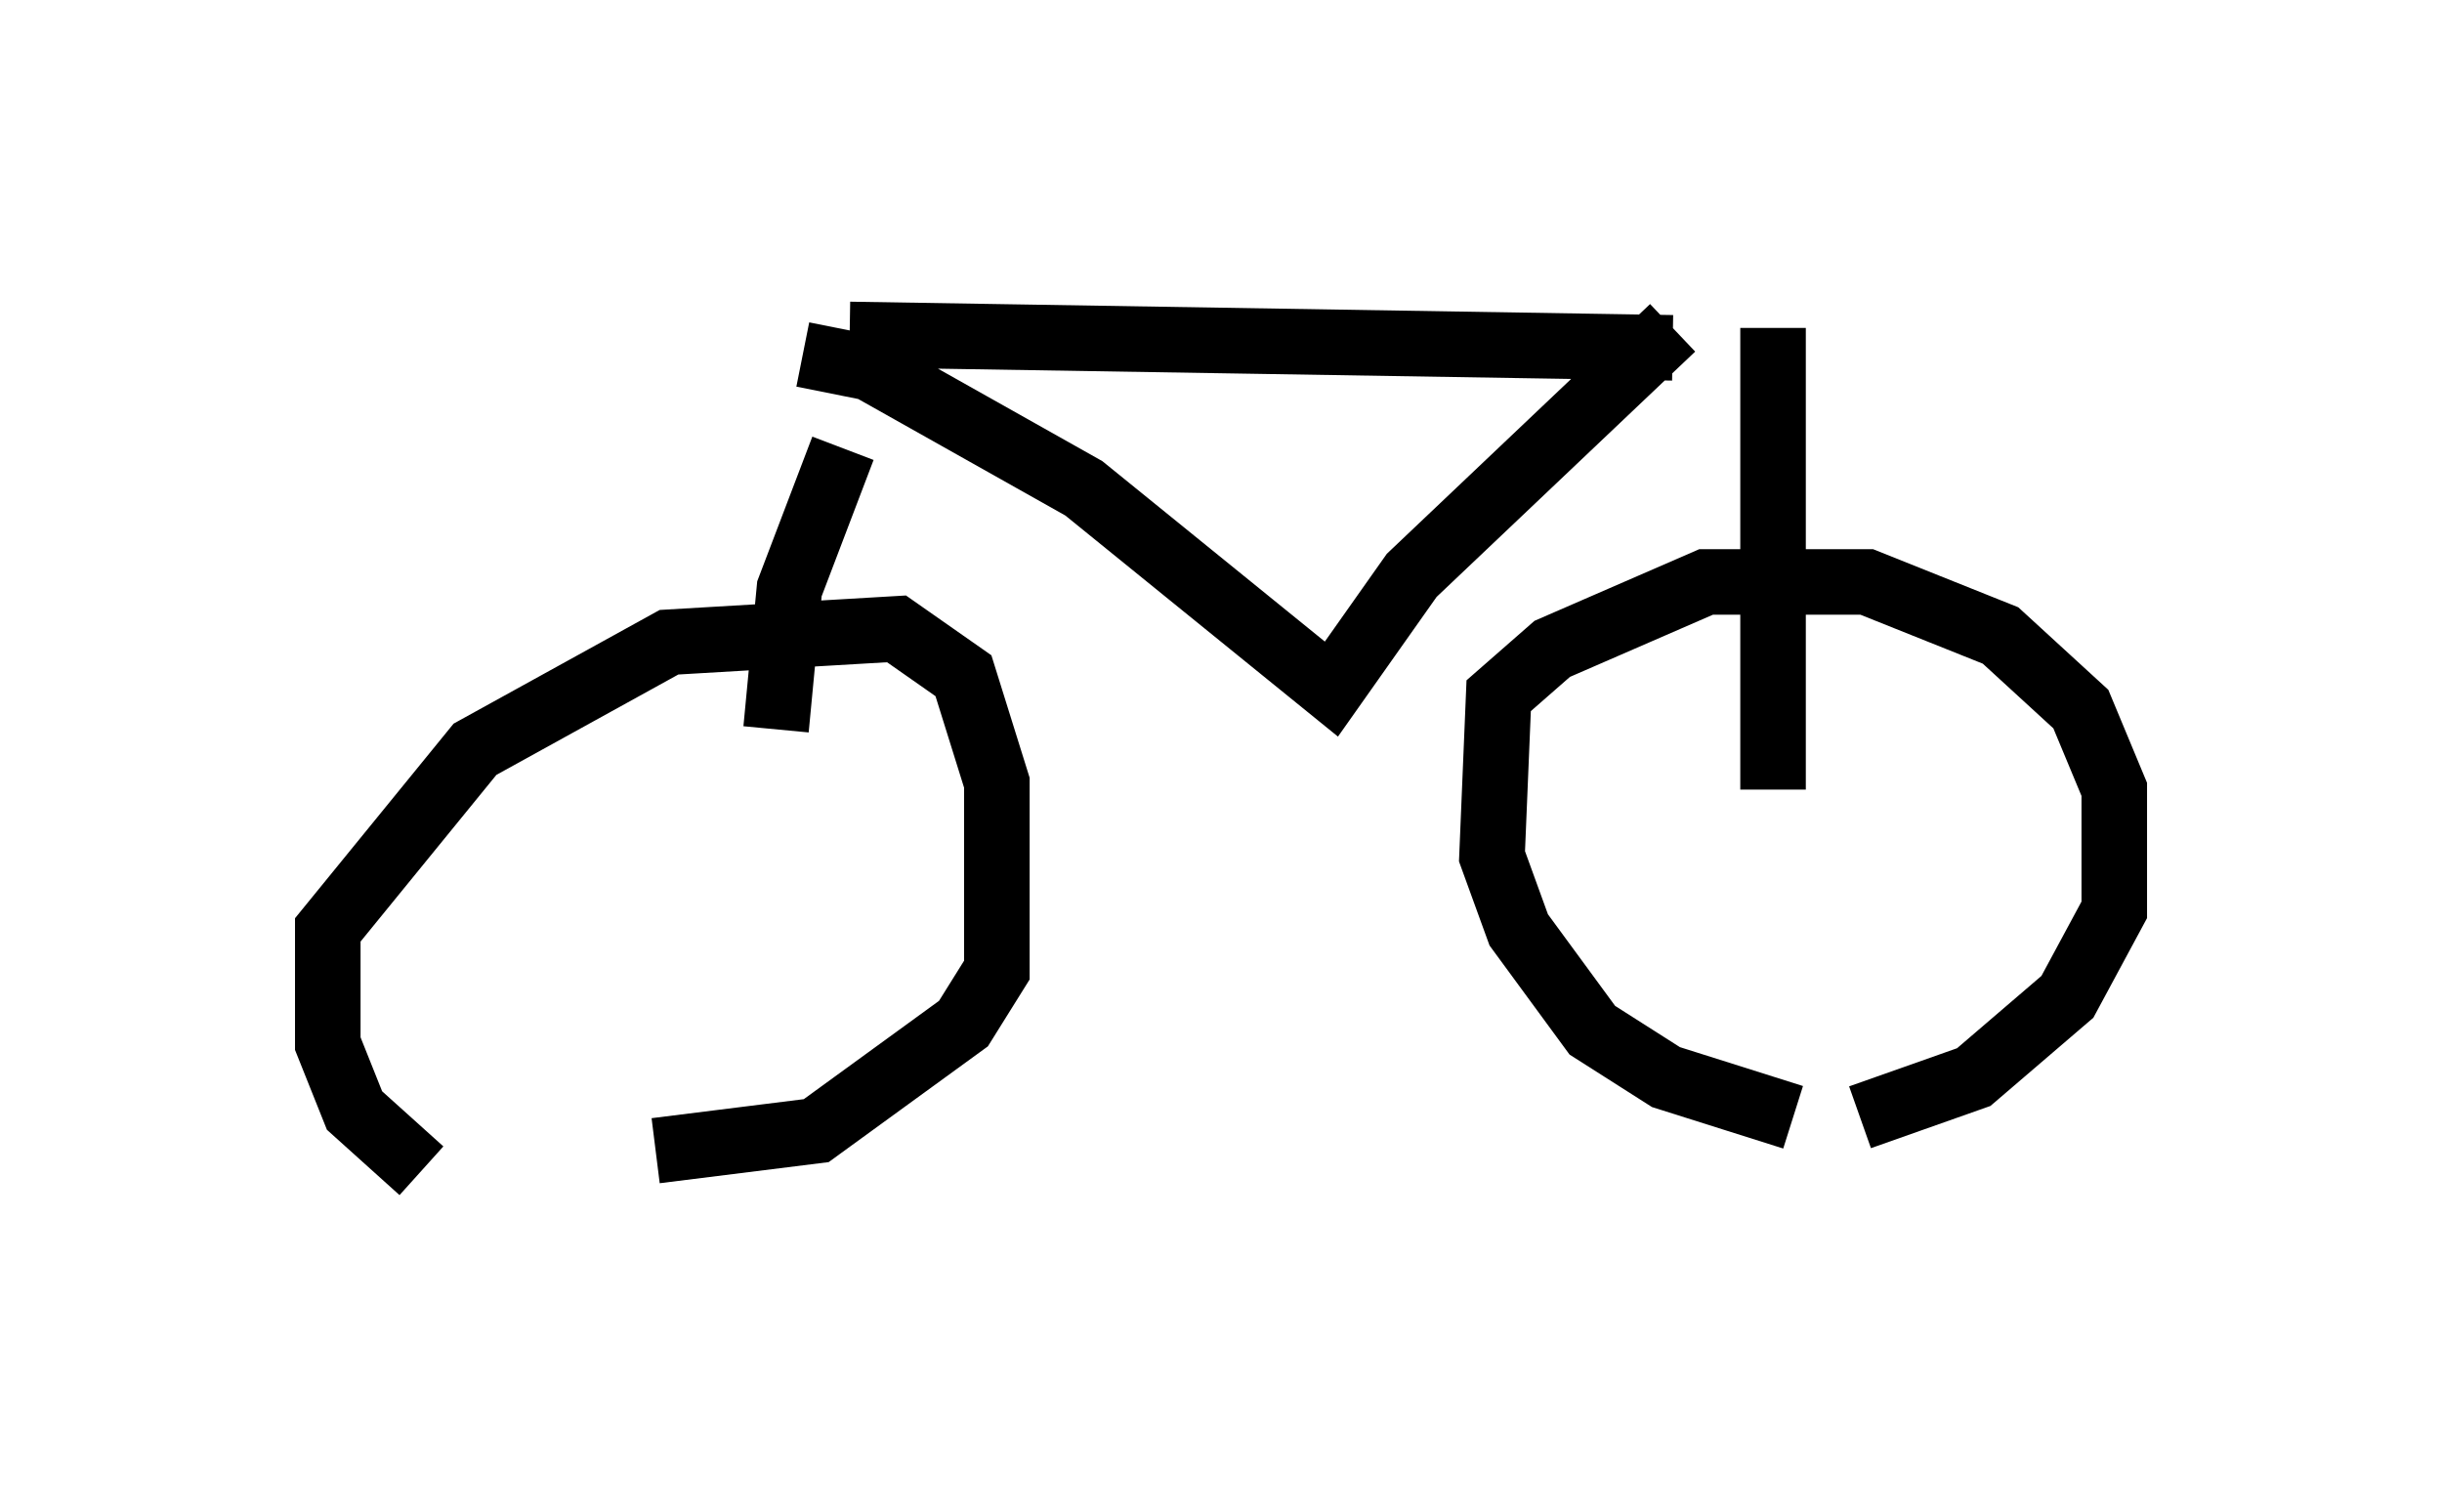 <?xml version="1.0" encoding="utf-8" ?>
<svg baseProfile="full" height="23.067" version="1.1" width="37.257" xmlns="http://www.w3.org/2000/svg" xmlns:ev="http://www.w3.org/2001/xml-events" xmlns:xlink="http://www.w3.org/1999/xlink"><defs /><rect fill="white" height="23.067" width="37.257" x="0" y="0" /><path d="M8.165, 18.067 m-1.735, -0.204 l-1.021, -0.919 -0.408, -1.021 l0.0, -1.735 2.246, -2.756 l2.96, -1.633 3.471, -0.204 l1.021, 0.715 0.51, 1.633 l0.0, 2.858 -0.51, 0.817 l-2.246, 1.633 -2.45, 0.306 m17.354, -0.51 l-1.94, -0.613 -1.123, -0.715 l-1.123, -1.531 -0.408, -1.123 l0.102, -2.45 0.817, -0.715 l2.348, -1.021 2.45, 0.0 l2.042, 0.817 1.225, 1.123 l0.51, 1.225 0.0, 1.838 l-0.715, 1.327 -1.429, 1.225 l-1.735, 0.613 m-15.415, -11.944 l12.556, 0.204 m-13.271, 0.102 l1.021, 0.204 3.267, 1.838 l3.777, 3.063 1.225, -1.735 l3.981, -3.777 m-12.658, 1.838 l-0.817, 2.144 -0.204, 2.144 m15.211, -6.125 l0.0, 7.044 " fill="none" stroke="black" stroke-width="1" /></svg>